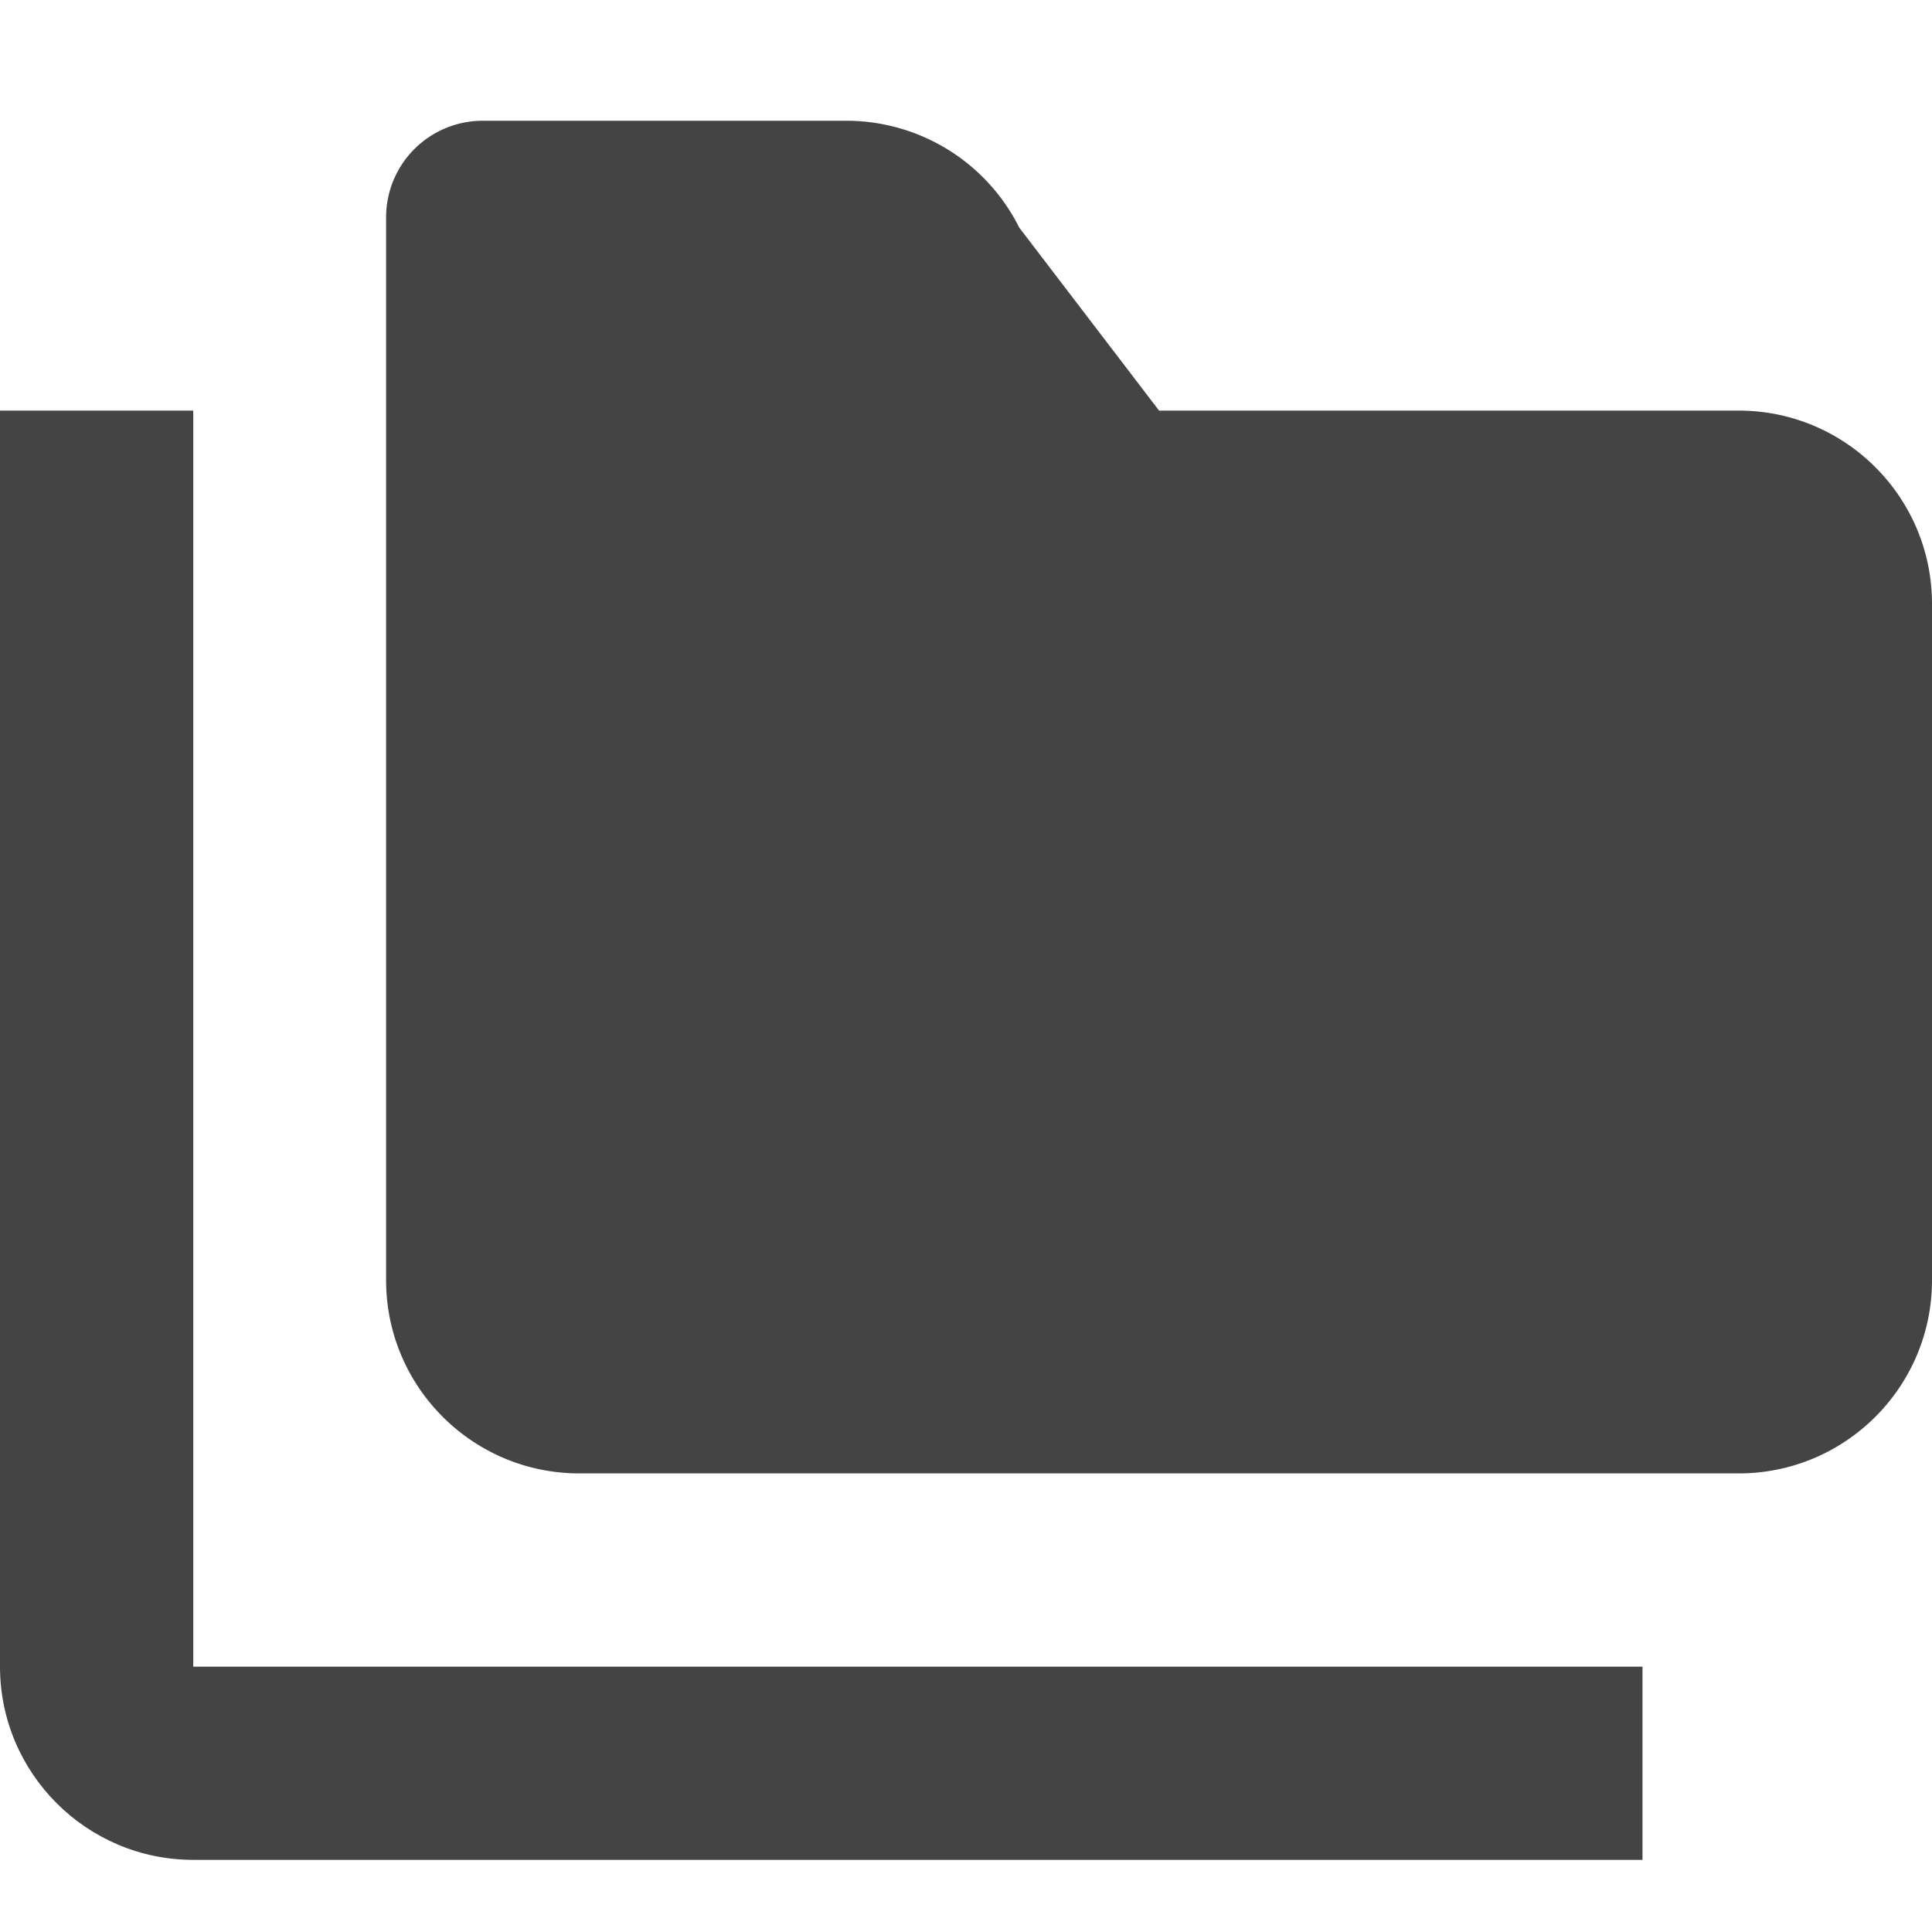 <svg width="32" height="32" viewBox="0 0 32 32" xmlns="http://www.w3.org/2000/svg"><g class="nc-icon-wrapper" fill="#444444"><g transform="translate(1409 517)"><path d="M-1380.2-510.199h-9.602l-2.316-3.031a3.202 3.202 0 0 0-2.863-1.77h-6.024a1.6 1.6 0 0 0-1.6 1.6v17.604c0 1.767 1.434 3.2 3.2 3.2h19.204c1.767 0 3.201-1.433 3.201-3.2v-11.202c0-1.767-1.434-3.201-3.2-3.201z"></path><path d="M-1405.8-510.199h-3.2v20.804c0 1.765 1.435 3.2 3.2 3.2h24.005v-3.2h-24.004v-20.804z"></path></g></g></svg>